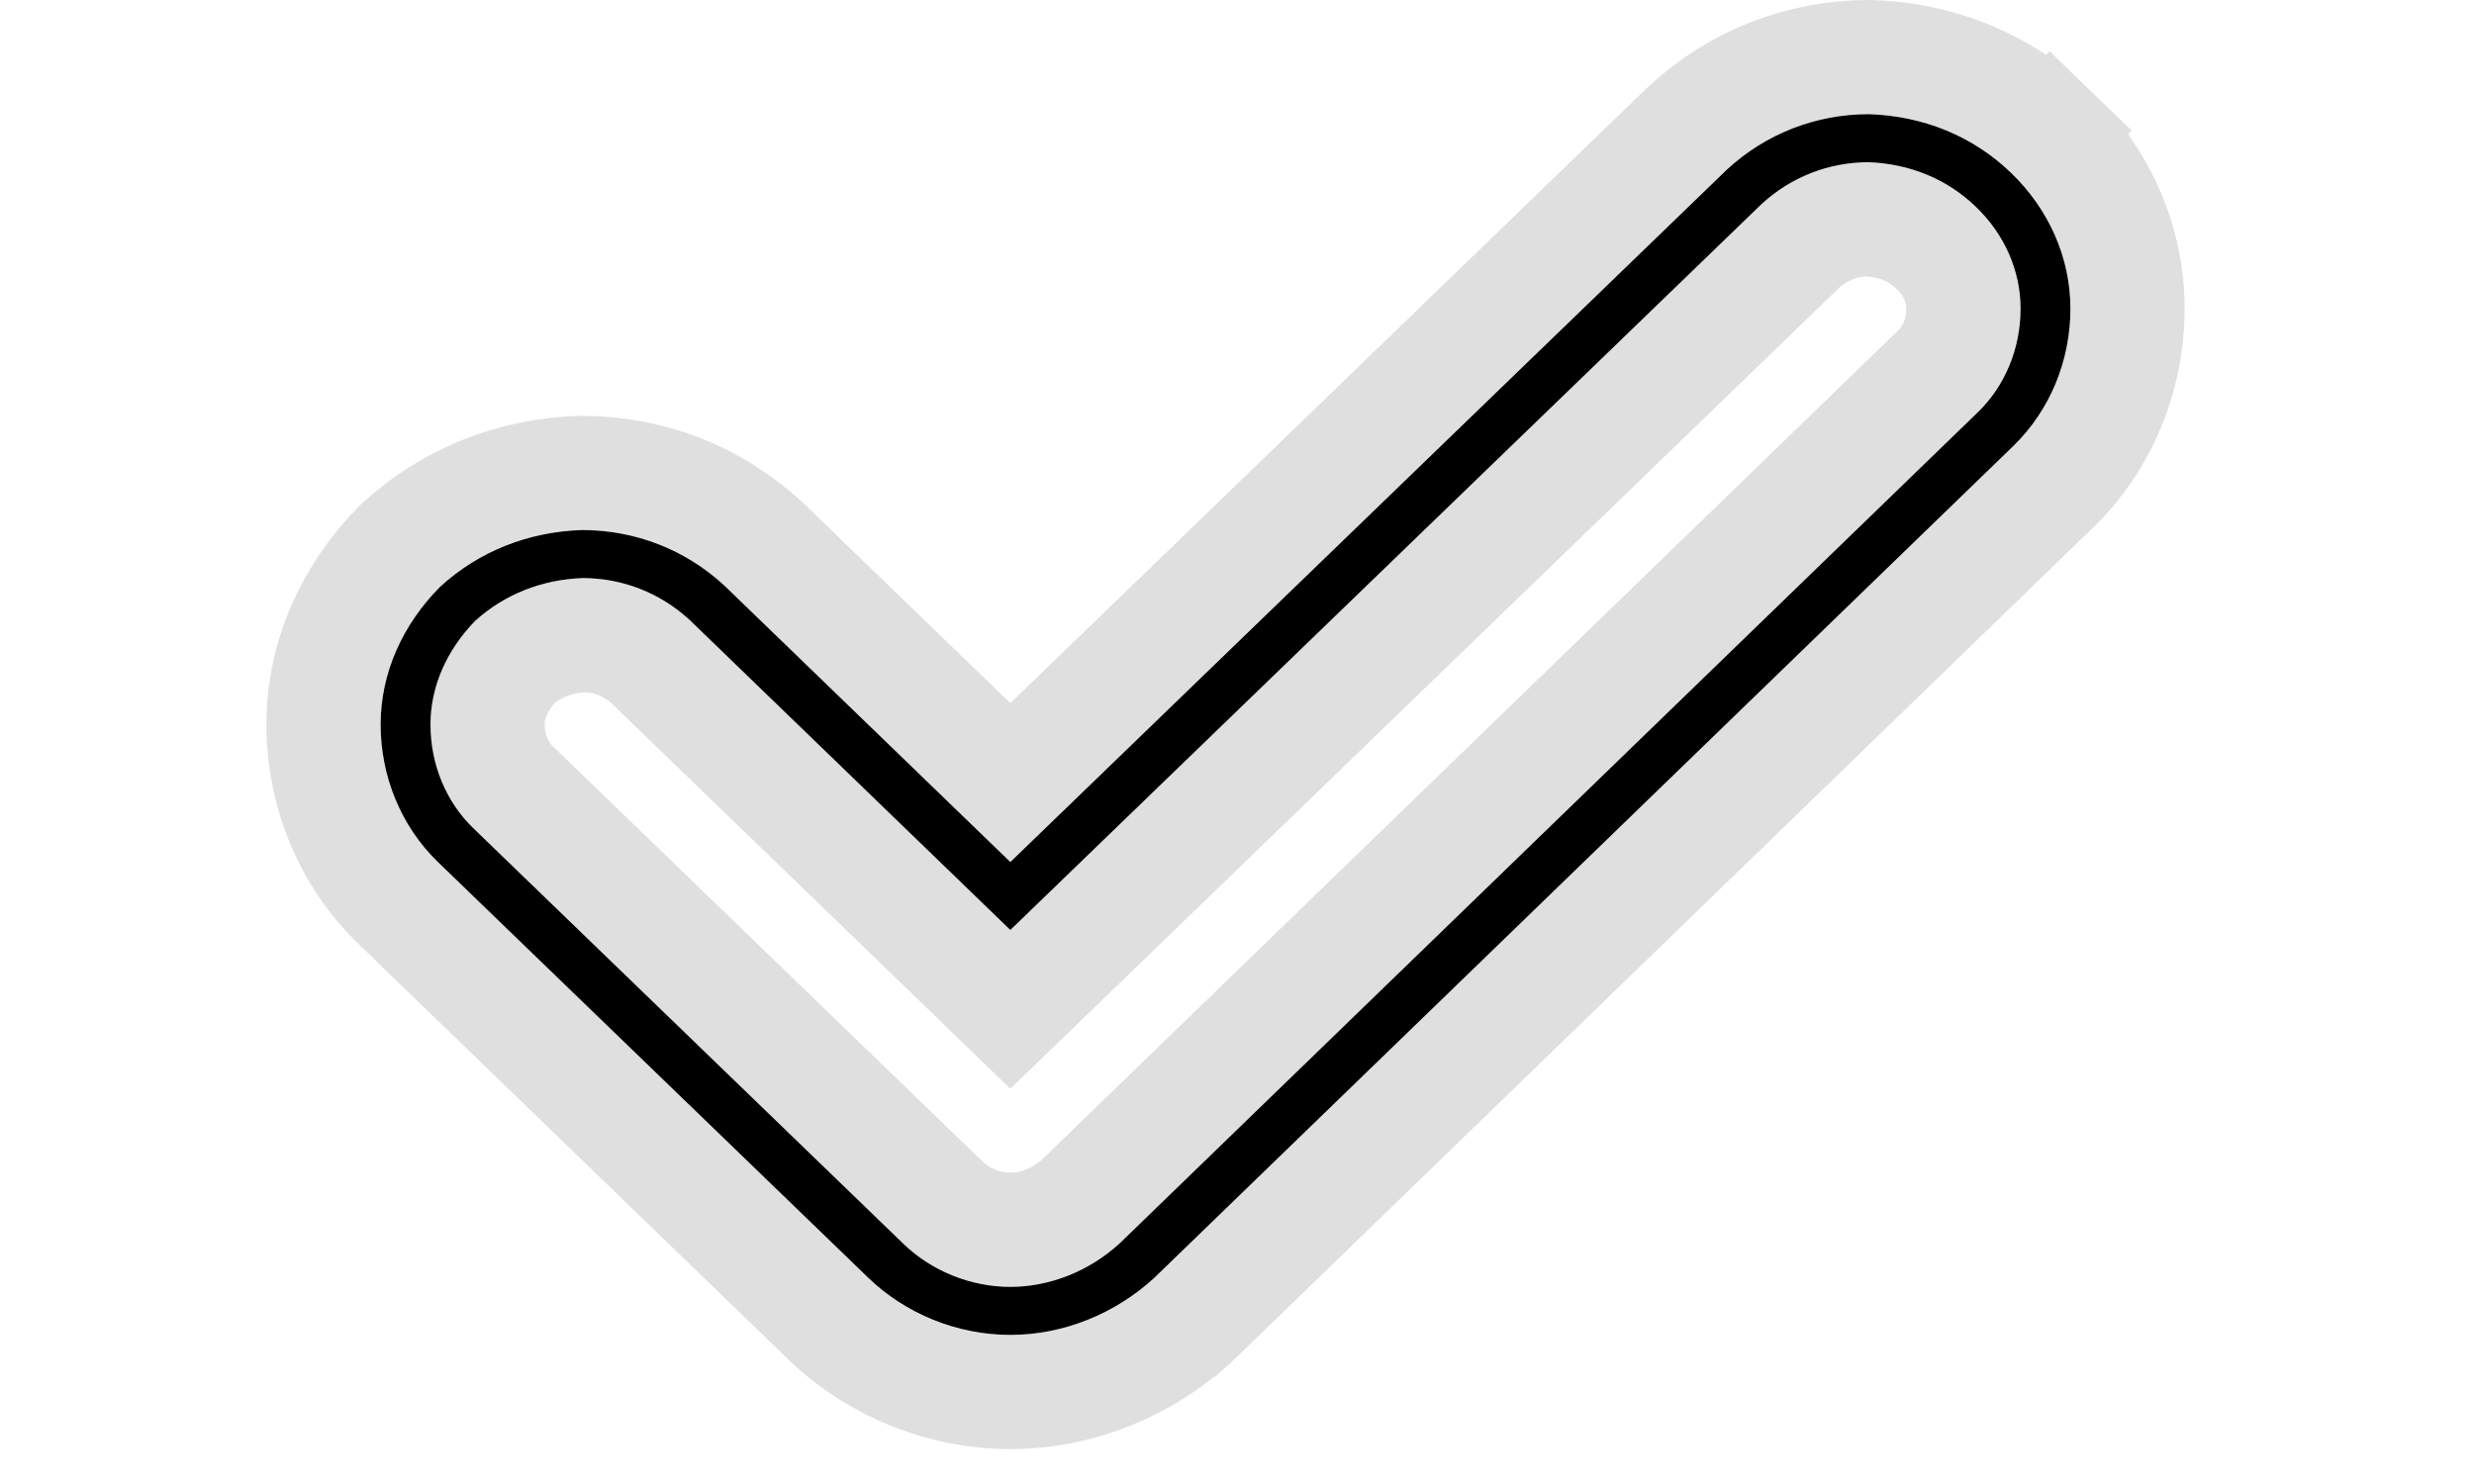 <svg width="5" height="3" viewBox="0 0 17 13" fill="none" xmlns="http://www.w3.org/2000/svg">
<path fill-rule="evenodd" clip-rule="evenodd" d="M14.988 3.611C15.225 3.382 15.362 3.054 15.362 2.704C15.362 2.368 15.219 2.051 14.972 1.813C14.717 1.566 14.39 1.435 14.029 1.421C13.679 1.423 13.354 1.55 13.096 1.786L6.515 8.147L3.703 5.428C3.445 5.193 3.12 5.065 2.77 5.064C2.412 5.077 2.084 5.207 1.827 5.44C1.577 5.698 1.437 6.016 1.437 6.347C1.437 6.697 1.574 7.025 1.811 7.254L5.579 10.896C5.823 11.132 6.165 11.273 6.515 11.273C6.862 11.273 7.207 11.134 7.471 10.893L14.988 3.611ZM7.777 11.193C7.437 11.506 6.984 11.694 6.515 11.694C6.046 11.694 5.593 11.506 5.27 11.193L1.501 7.551C1.178 7.238 1 6.8 1 6.347C1 5.893 1.194 5.471 1.518 5.143C1.857 4.83 2.294 4.658 2.763 4.643C3.232 4.643 3.669 4.815 4.008 5.127L6.515 7.551L12.791 1.485C13.13 1.172 13.567 1 14.036 1C14.505 1.016 14.942 1.188 15.281 1.516C15.605 1.829 15.799 2.251 15.799 2.704C15.799 3.158 15.621 3.595 15.298 3.908L7.777 11.193Z" fill="black"/>
<path d="M14.641 3.251L14.64 3.252L7.129 10.528C6.953 10.687 6.729 10.773 6.515 10.773C6.295 10.773 6.077 10.682 5.927 10.537L2.158 6.894C2.024 6.764 1.937 6.567 1.937 6.347C1.937 6.166 2.011 5.974 2.175 5.8C2.336 5.659 2.542 5.575 2.779 5.564C2.998 5.567 3.198 5.646 3.361 5.793L6.168 8.506L6.515 8.842L6.863 8.506L13.438 2.15C13.601 2.004 13.801 1.925 14.021 1.921C14.263 1.932 14.466 2.019 14.625 2.173C14.782 2.324 14.862 2.515 14.862 2.704C14.862 2.925 14.775 3.121 14.641 3.251ZM12.443 1.125L6.515 6.855L4.356 4.768L4.356 4.768L4.347 4.76C3.915 4.362 3.358 4.143 2.763 4.143H2.755L2.746 4.143C2.164 4.162 1.611 4.377 1.179 4.775L1.17 4.783L1.161 4.792C0.758 5.202 0.5 5.746 0.5 6.347C0.5 6.929 0.728 7.499 1.154 7.91L4.922 11.553C5.339 11.955 5.916 12.194 6.515 12.194C7.117 12.194 7.689 11.954 8.115 11.561L8.116 11.561L8.125 11.553L15.645 4.267C15.645 4.267 15.645 4.267 15.645 4.267C16.071 3.856 16.299 3.287 16.299 2.704C16.299 2.105 16.042 1.556 15.629 1.156L15.331 1.465L15.629 1.156C15.194 0.736 14.636 0.52 14.053 0.5L14.044 0.5H14.036C13.441 0.5 12.884 0.719 12.452 1.117L12.452 1.117L12.443 1.125Z" stroke="#828282" stroke-opacity="0.25"/>
</svg>
